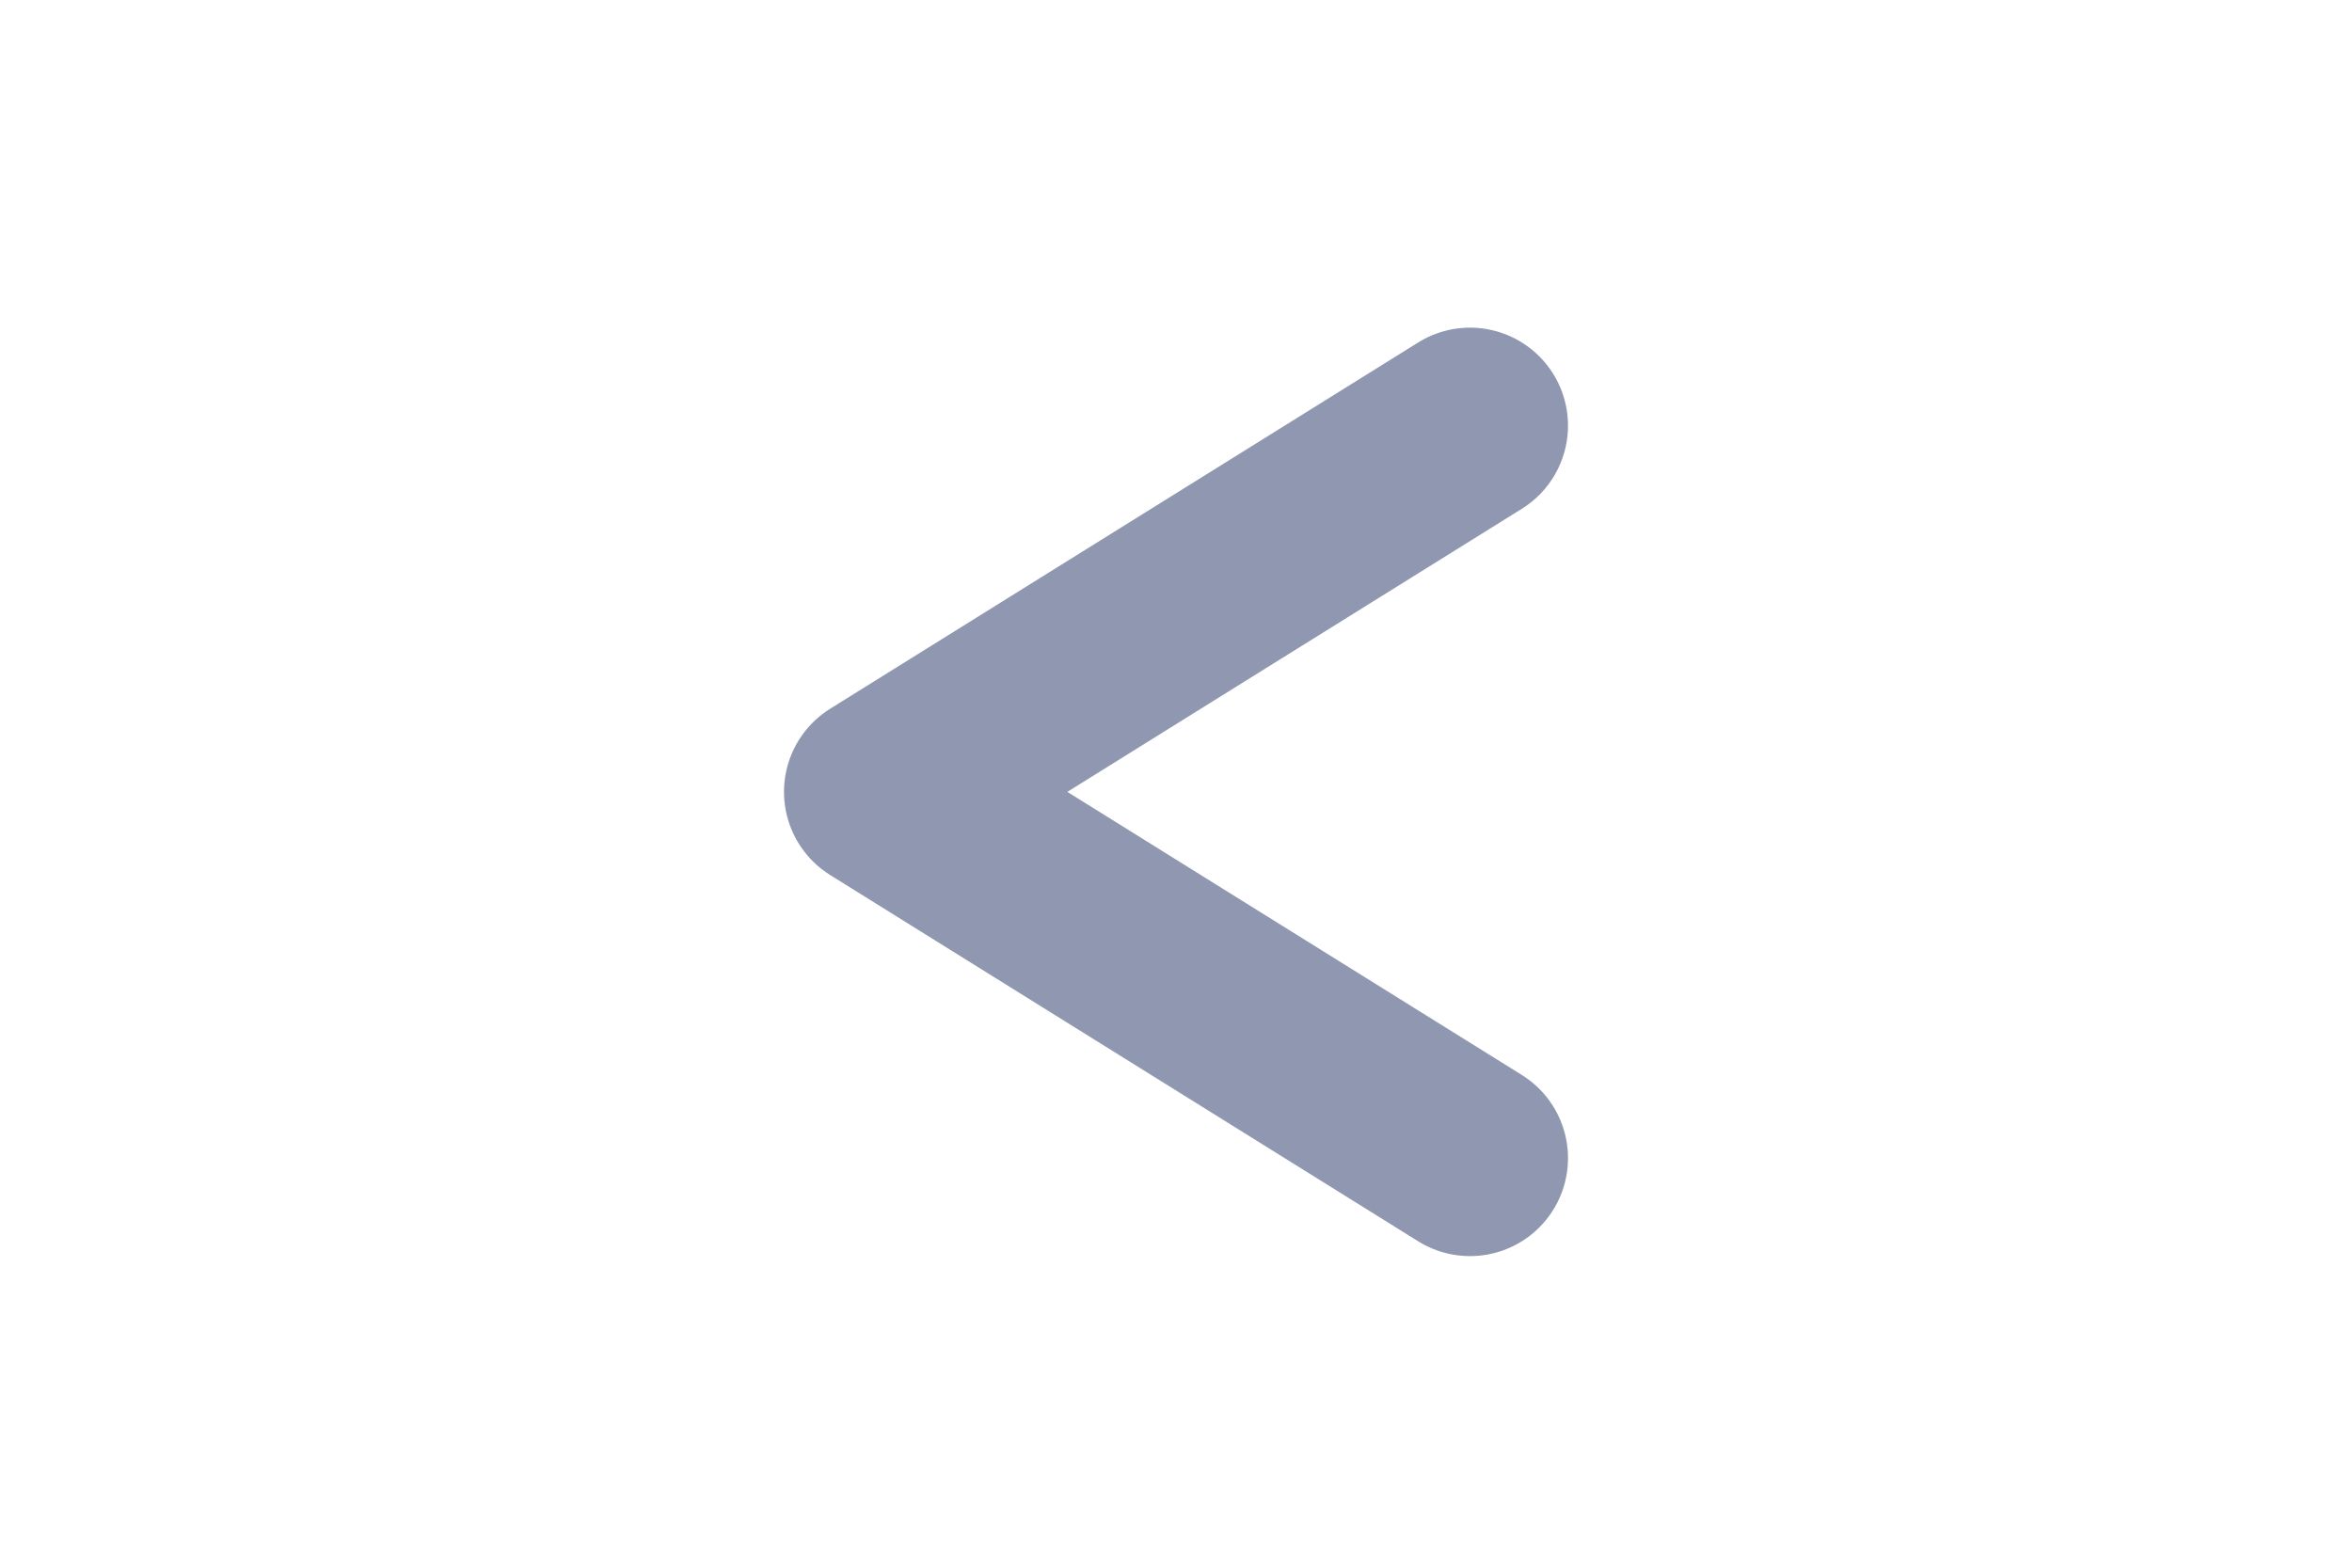 <svg width="24" height="16" viewBox="0 0 24 16" fill="none" xmlns="http://www.w3.org/2000/svg">
<g id="system icon/24px/Left">
<path id="Vector" d="M15 11.82L9 8.082L15 4.344" stroke="#9098B1" stroke-width="2" stroke-linecap="round" stroke-linejoin="round"/>
</g>
</svg>
